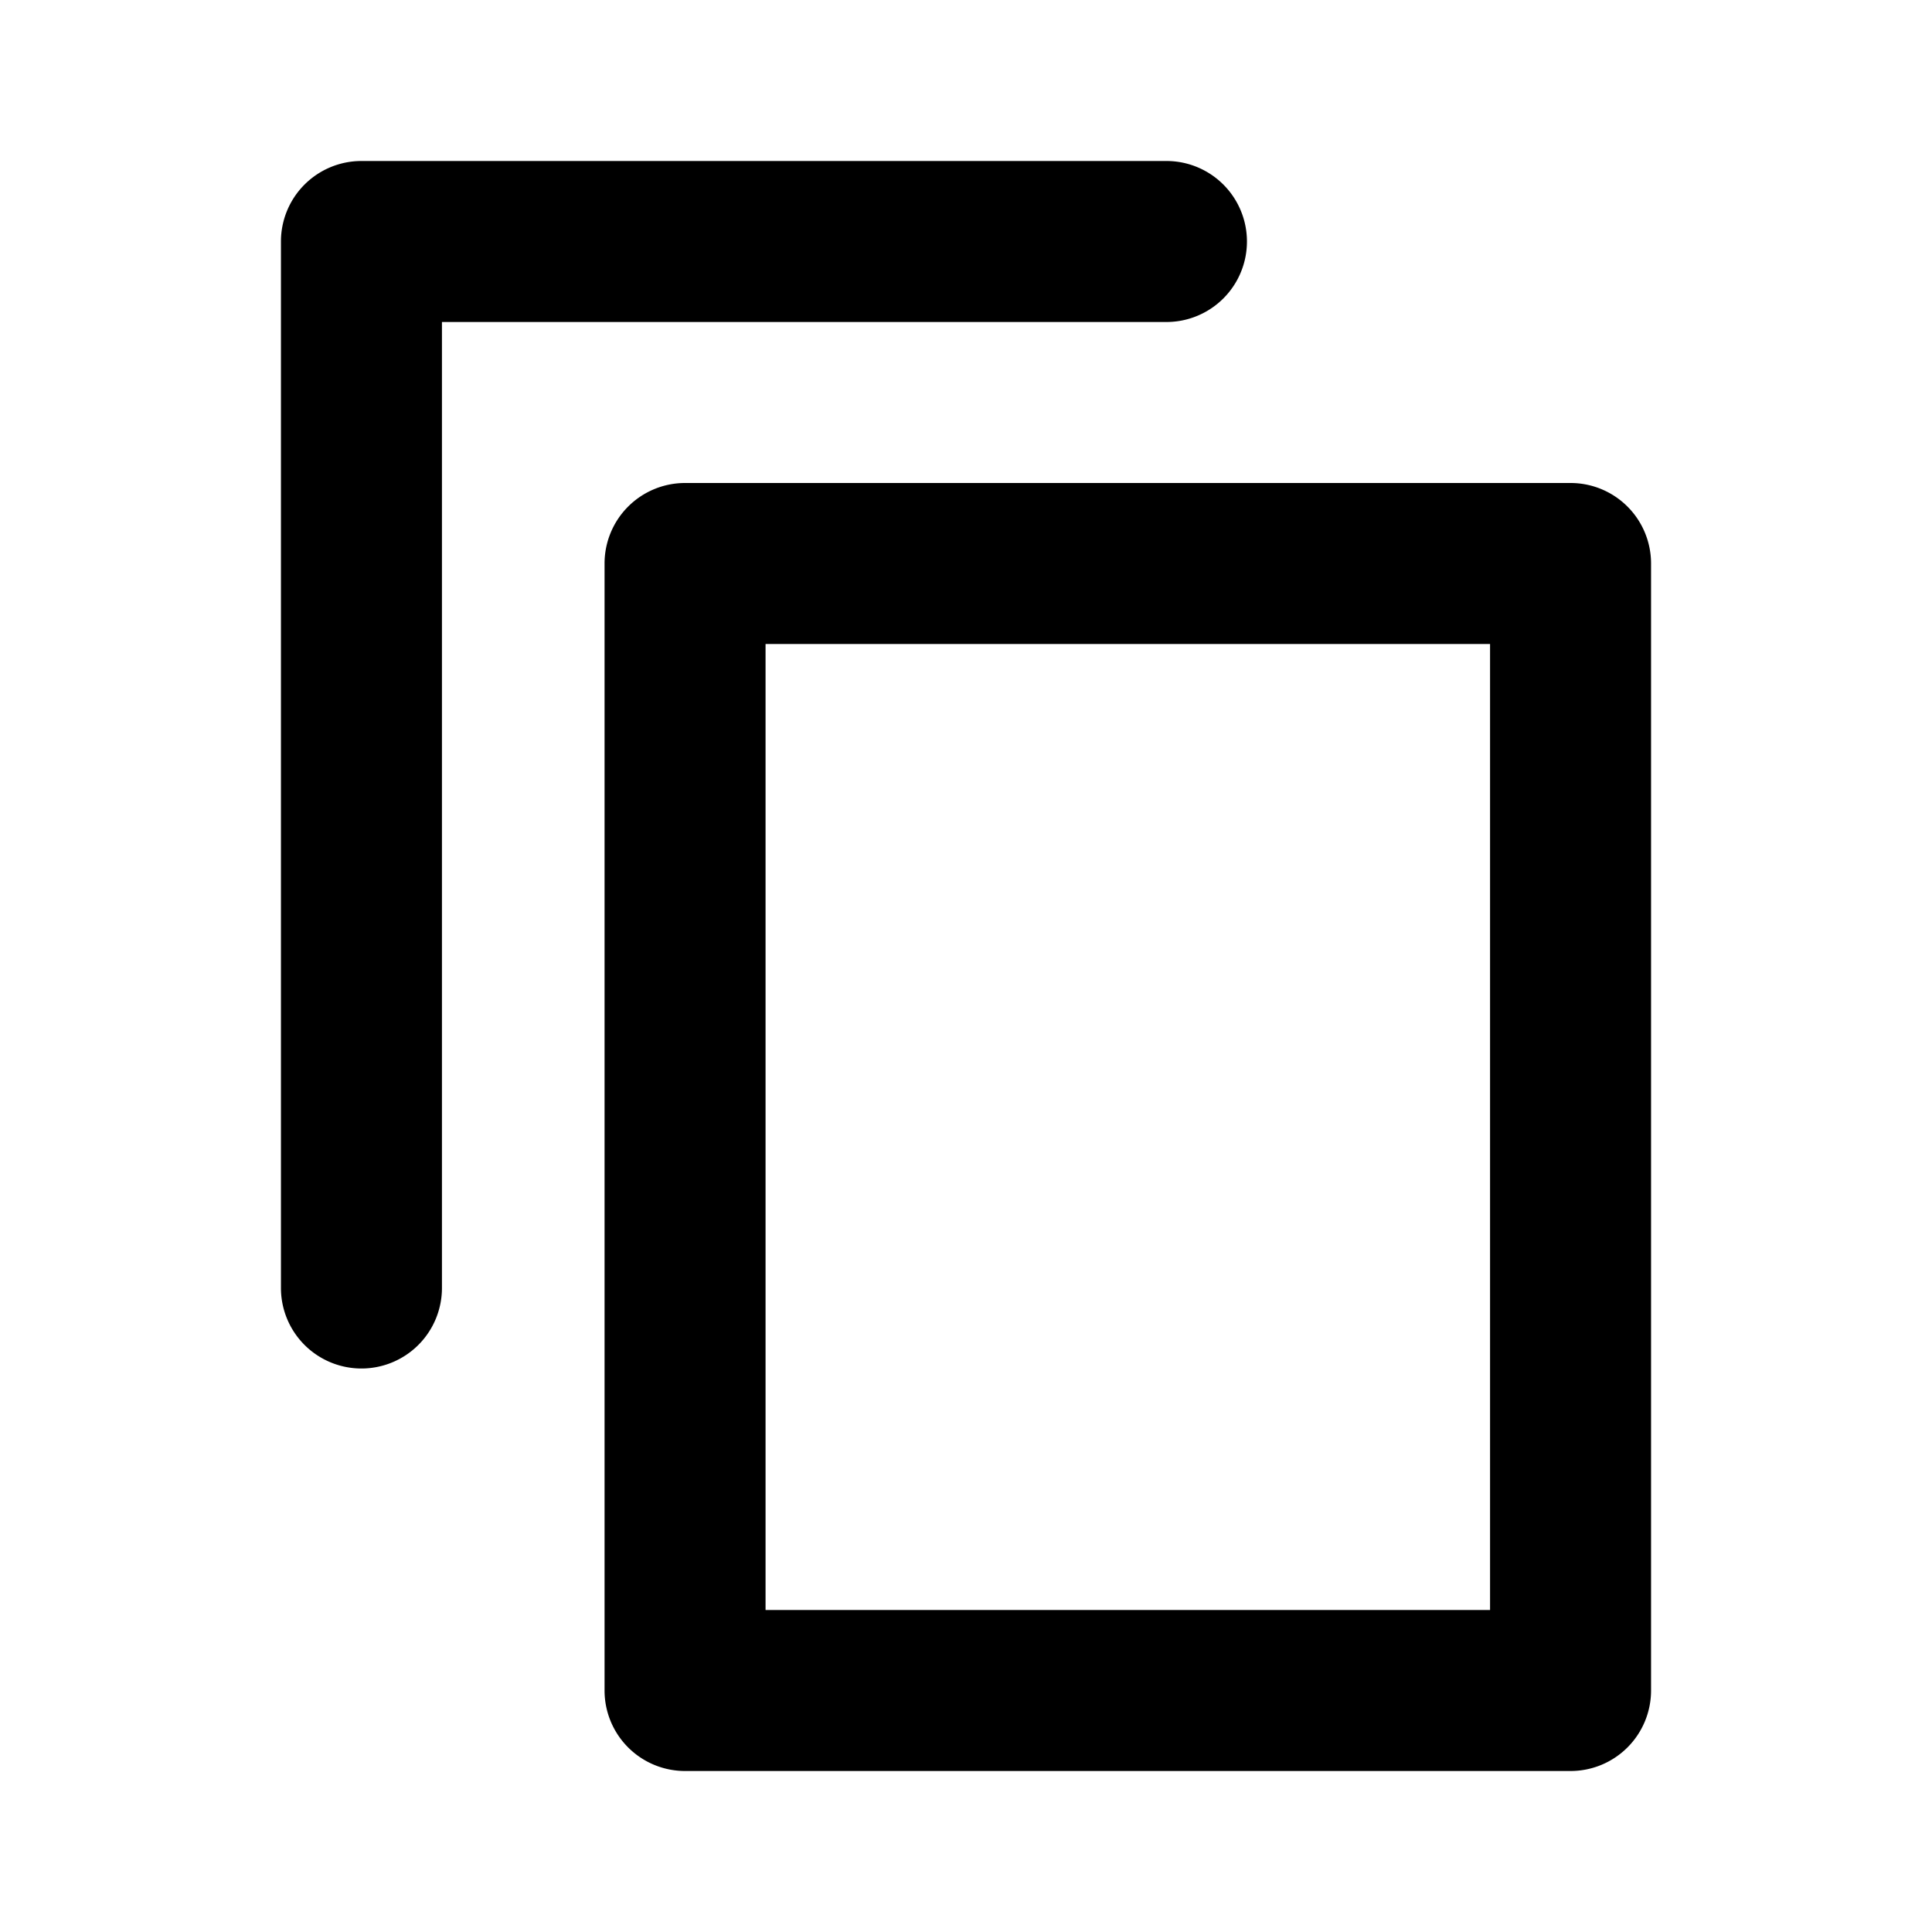 <svg xmlns="http://www.w3.org/2000/svg" width="24" height="24" viewBox="0 0 24 24">
	<path d="M0,0H24V24H0Z" style="fill:none"/>
	<path d="M19.51,22h-11a1,1,0,0,1-1-1V7a1,1,0,0,1,1-1h11a1,1,0,0,1,1,1V21A1,1,0,0,1,19.51,22Zm-10-2h9V8h-9Z"/>
	<path d="M4.49,17a1,1,0,0,1-1-1V3a1,1,0,0,1,1-1h10a1,1,0,0,1,0,2h-9V16A1,1,0,0,1,4.49,17Z"/>
</svg>
